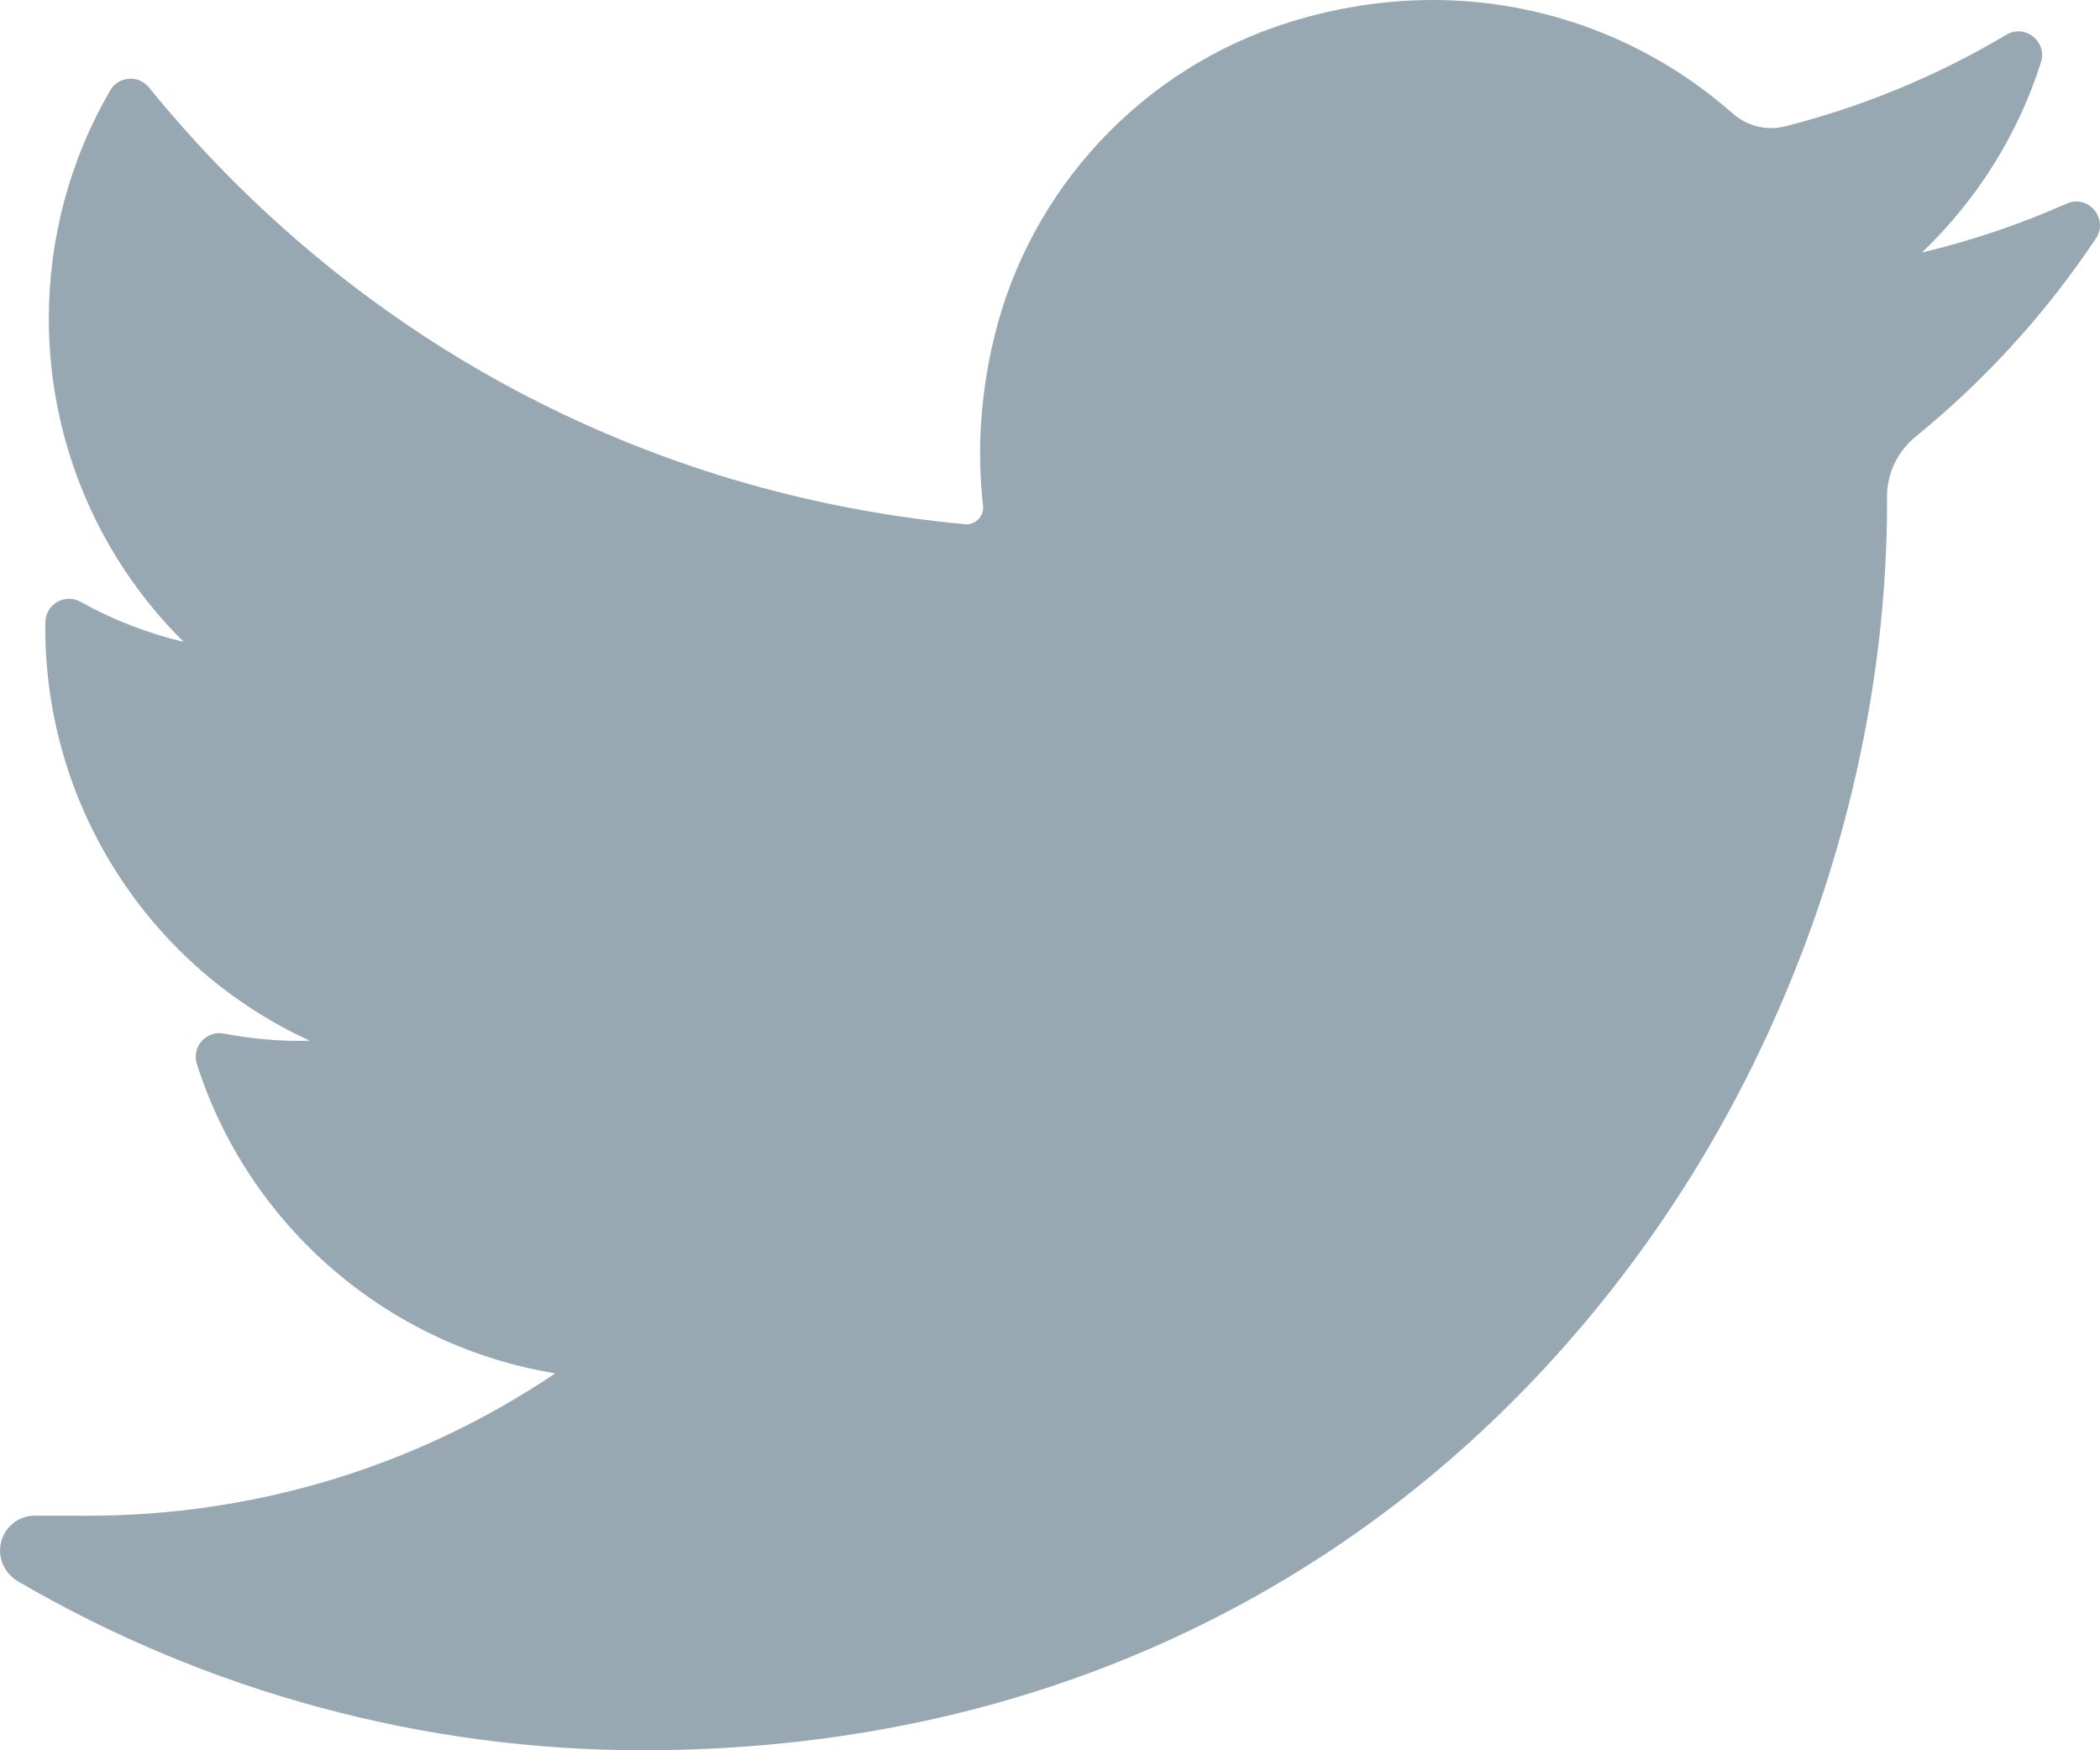 <?xml version="1.0" encoding="UTF-8"?>
<svg class="grey" width="24px" height="20px" viewBox="0 0 24 20" version="1.1" xmlns="http://www.w3.org/2000/svg" xmlns:xlink="http://www.w3.org/1999/xlink">
    <!-- Generator: Sketch 49.3 (51167) - http://www.bohemiancoding.com/sketch -->
    <title>twitter</title>
    <desc>Created with Sketch.</desc>
    <defs></defs>
    <g id="Page-1" stroke="none" stroke-width="1" fill="none" fill-rule="evenodd">
        <g id="Desktop-HD" transform="translate(-786, -4581)" fill="#98A8B3" fill-rule="nonzero">
            <g id="Contact" transform="translate(150, 3875)">
                <g id="other-info" transform="translate(585, 206)">
                    <g id="social-icons" transform="translate(0, 498)">
                        <path d="M74.618,4.327 C74.085,4.564 73.532,4.75 72.964,4.886 C73.589,4.29 74.06,3.545 74.325,2.713 C74.401,2.475 74.144,2.27 73.93,2.397 C73.14,2.867 72.288,3.219 71.4,3.444 C71.348,3.457 71.295,3.464 71.242,3.464 C71.08,3.464 70.923,3.404 70.799,3.294 C69.853,2.46 68.638,2 67.375,2 C66.829,2 66.277,2.085 65.736,2.254 C64.058,2.775 62.764,4.161 62.358,5.872 C62.205,6.513 62.164,7.156 62.235,7.781 C62.243,7.852 62.209,7.903 62.188,7.926 C62.152,7.967 62.1,7.991 62.046,7.991 C62.039,7.991 62.033,7.991 62.027,7.99 C58.355,7.648 55.043,5.876 52.702,2.999 C52.583,2.852 52.354,2.87 52.259,3.034 C51.8,3.822 51.558,4.723 51.558,5.64 C51.558,7.045 52.122,8.369 53.1,9.335 C52.689,9.237 52.29,9.083 51.92,8.877 C51.741,8.777 51.521,8.905 51.518,9.111 C51.493,11.198 52.713,13.056 54.54,13.892 C54.504,13.893 54.467,13.894 54.43,13.894 C54.14,13.894 53.847,13.866 53.558,13.81 C53.357,13.772 53.187,13.963 53.25,14.159 C53.843,16.015 55.438,17.382 57.346,17.693 C55.762,18.758 53.918,19.32 51.998,19.32 L51.4,19.319 C51.215,19.319 51.06,19.44 51.013,19.619 C50.966,19.795 51.052,19.981 51.209,20.072 C53.372,21.333 55.839,22 58.345,22 C60.538,22 62.59,21.564 64.443,20.704 C66.142,19.916 67.643,18.789 68.905,17.354 C70.081,16.018 71,14.476 71.637,12.77 C72.245,11.144 72.566,9.409 72.566,7.753 L72.566,7.674 C72.566,7.408 72.686,7.158 72.896,6.987 C73.69,6.341 74.383,5.579 74.953,4.725 C75.103,4.499 74.866,4.217 74.618,4.327 Z" id="twitter"></path>
                    </g>
                </g>
            </g>
        </g>
    </g>
</svg>
